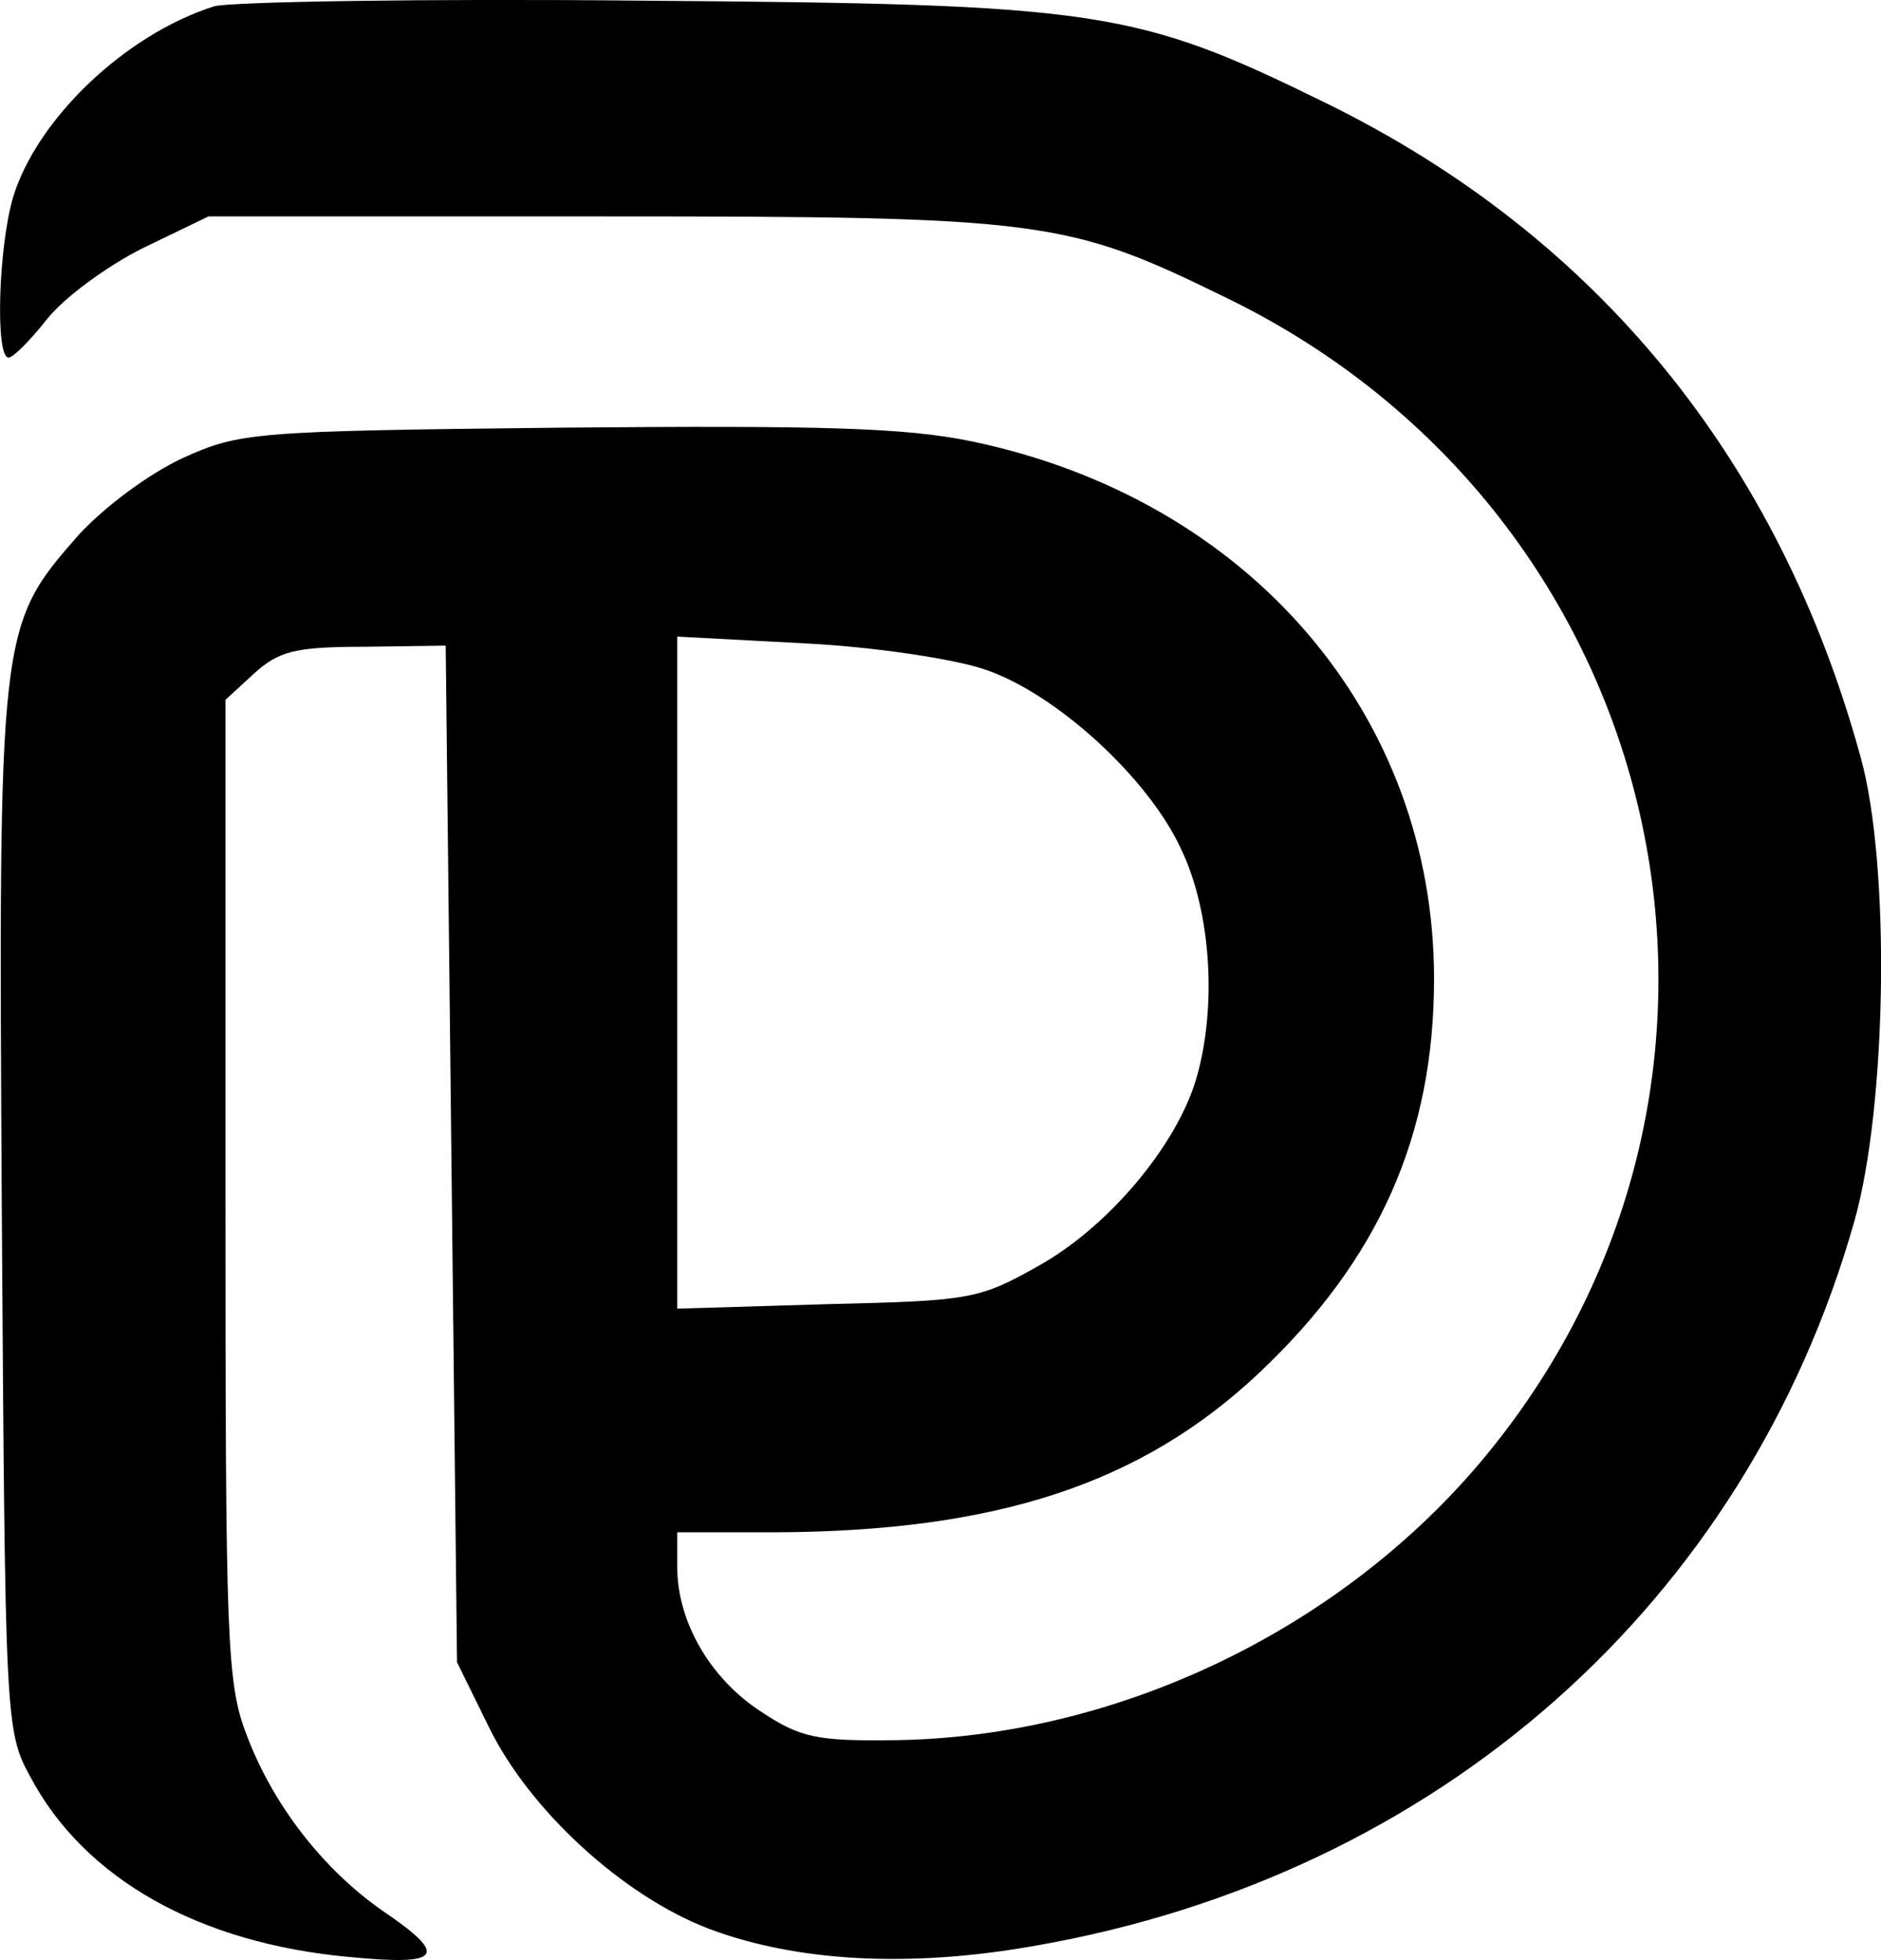 <svg xmlns="http://www.w3.org/2000/svg" version="1.0" preserveAspectRatio="xMidYMid meet"
     viewBox="316.04 213.34 166.53 173.53">

    <g transform="translate(0,600) scale(0.1,-0.1)" fill="#000000" stroke="none">
        <path d="M3350 3861 c-79 -25 -157 -100 -178 -169 -13 -44 -16 -142 -4 -142 4 0 19 15 34 34 15 19 53 47 85 63 l58 28 350 0 c390 0 410 -3 551 -72 395 -192 506 -690 230 -1025 -126 -153 -325 -249 -522 -252 -71 -1 -85 2 -121 26 -44 29 -73 79 -73 127 l0 31 88 0 c195 1 323 43 427 141 106 100 155 210 155 349 0 234 -164 425 -410 476 -59 12 -131 14 -360 12 -276 -3 -287 -4 -338 -27 -30 -14 -69 -43 -92 -68 -71 -81 -71 -83 -68 -600 3 -448 3 -459 25 -499 48 -91 150 -148 283 -160 82 -8 88 1 29 41 -53 37 -97 94 -120 155 -18 46 -19 83 -19 483 l0 434 25 23 c22 20 36 24 98 24 l72 1 5 -450 5 -450 28 -57 c36 -74 119 -150 195 -179 77 -29 177 -35 289 -15 356 62 629 303 725 641 29 102 32 315 6 410 -72 264 -233 462 -473 580 -169 83 -200 88 -605 91 -195 2 -366 -1 -380 -5z m682 -587 c63 -21 145 -96 174 -159 27 -56 32 -142 13 -205 -18 -59 -78 -130 -139 -164 -53 -30 -61 -31 -187 -34 l-133 -4 0 298 0 297 113 -6 c61 -3 133 -14 159 -23z"/>
    </g>
</svg>